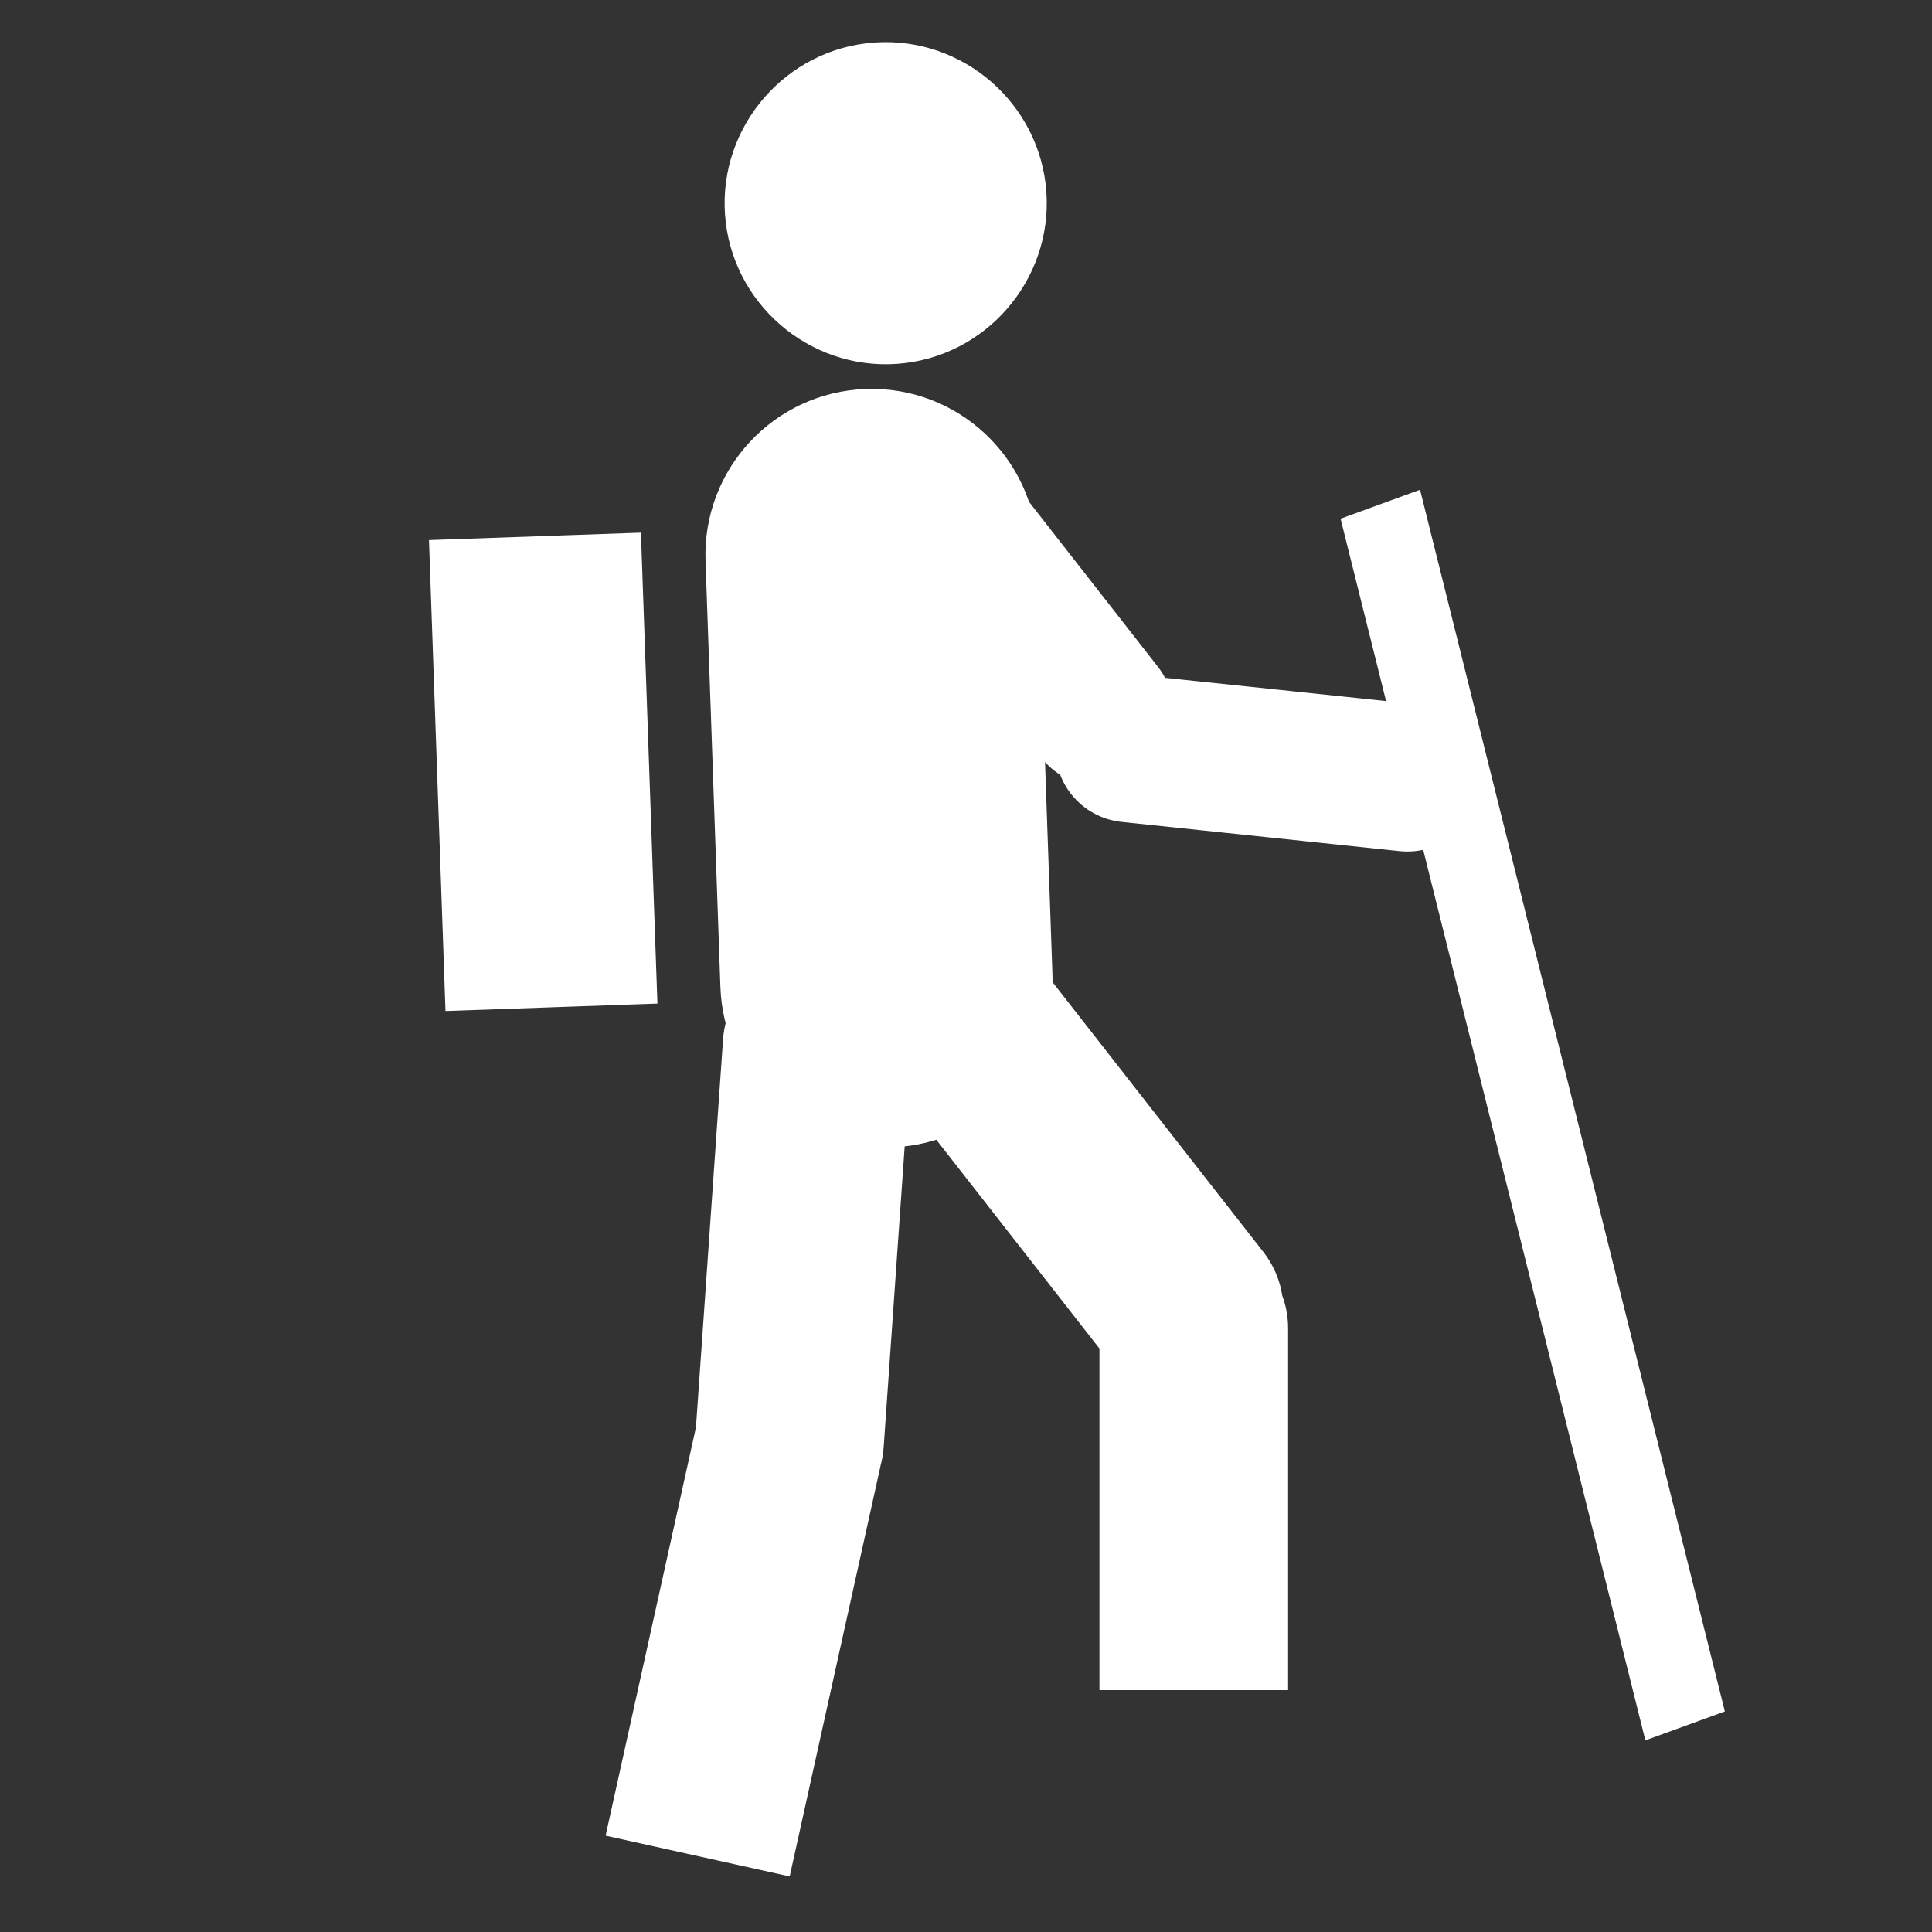 <svg version="1" xmlns="http://www.w3.org/2000/svg" width="500" height="500" viewBox="0 0 500 500"><rect x="0" y="0" width="500" height="500" fill="#333333" stroke="none"/><g fill="#fff"><path d="M232.13 94.17c22.87-1.6 40.27-21.63 38.67-44.5s-21.63-40.27-44.5-38.67-40.27 21.63-38.67 44.5 21.63 40.27 44.5 38.67"/><path d="M111.02 139.77l54.85-1.92 4.27 121.88-54.85 1.92-4.27-121.88zM346.94 134.24l20.57-7.49 78.88 316.17-20.57 7.49-78.88-316.17zM224.06 100.67c23.73-.83 43.64 17.74 44.47 41.47l3.85 110.31c.83 23.73-17.74 43.64-41.47 44.47-23.73.83-43.64-17.74-44.47-41.47l-3.85-110.31c-.83-23.73 17.74-43.64 41.47-44.47zM225.67 108.93c8.33-6.5 20.35-5.03 26.85 3.3l47.14 60.33c6.5 8.33 5.03 20.35-3.3 26.85s-20.35 5.03-26.85-3.3l-47.14-60.33c-6.5-8.33-5.03-20.35 3.3-26.85zM213.18 246.33c13.45.94 23.59 12.6 22.65 26.05l-7.14 102.16c-.94 13.45-12.6 23.59-26.05 22.65-13.45-.94-23.59-12.6-22.65-26.05l7.14-102.16c.94-13.45 12.6-23.59 26.05-22.65zM233.24 243.7c10.62-8.3 25.96-6.42 34.26 4.21l59.45 76.09c8.3 10.62 6.42 25.96-4.21 34.26-10.62 8.3-25.96 6.42-34.26-4.21l-59.45-76.09c-8.3-10.62-6.42-25.96 4.21-34.26zM156.73 475.07l23.47-106.06c2.91-13.16 15.93-21.46 29.09-18.55s21.46 15.93 18.55 29.1l-23.47 106.06-47.64-10.55zM284.54 437.4v-93.62c0-13.48 10.92-24.4 24.41-24.4 13.48 0 24.41 10.92 24.41 24.4v93.62h-48.82zM273.23 191.69c1.1-10.51 10.52-18.13 21.02-17.03l71.96 7.56c10.51 1.1 18.13 10.52 17.03 21.02-1.1 10.51-10.52 18.13-21.02 17.03l-71.96-7.56c-10.51-1.1-18.13-10.51-17.03-21.02z"/></g></svg>